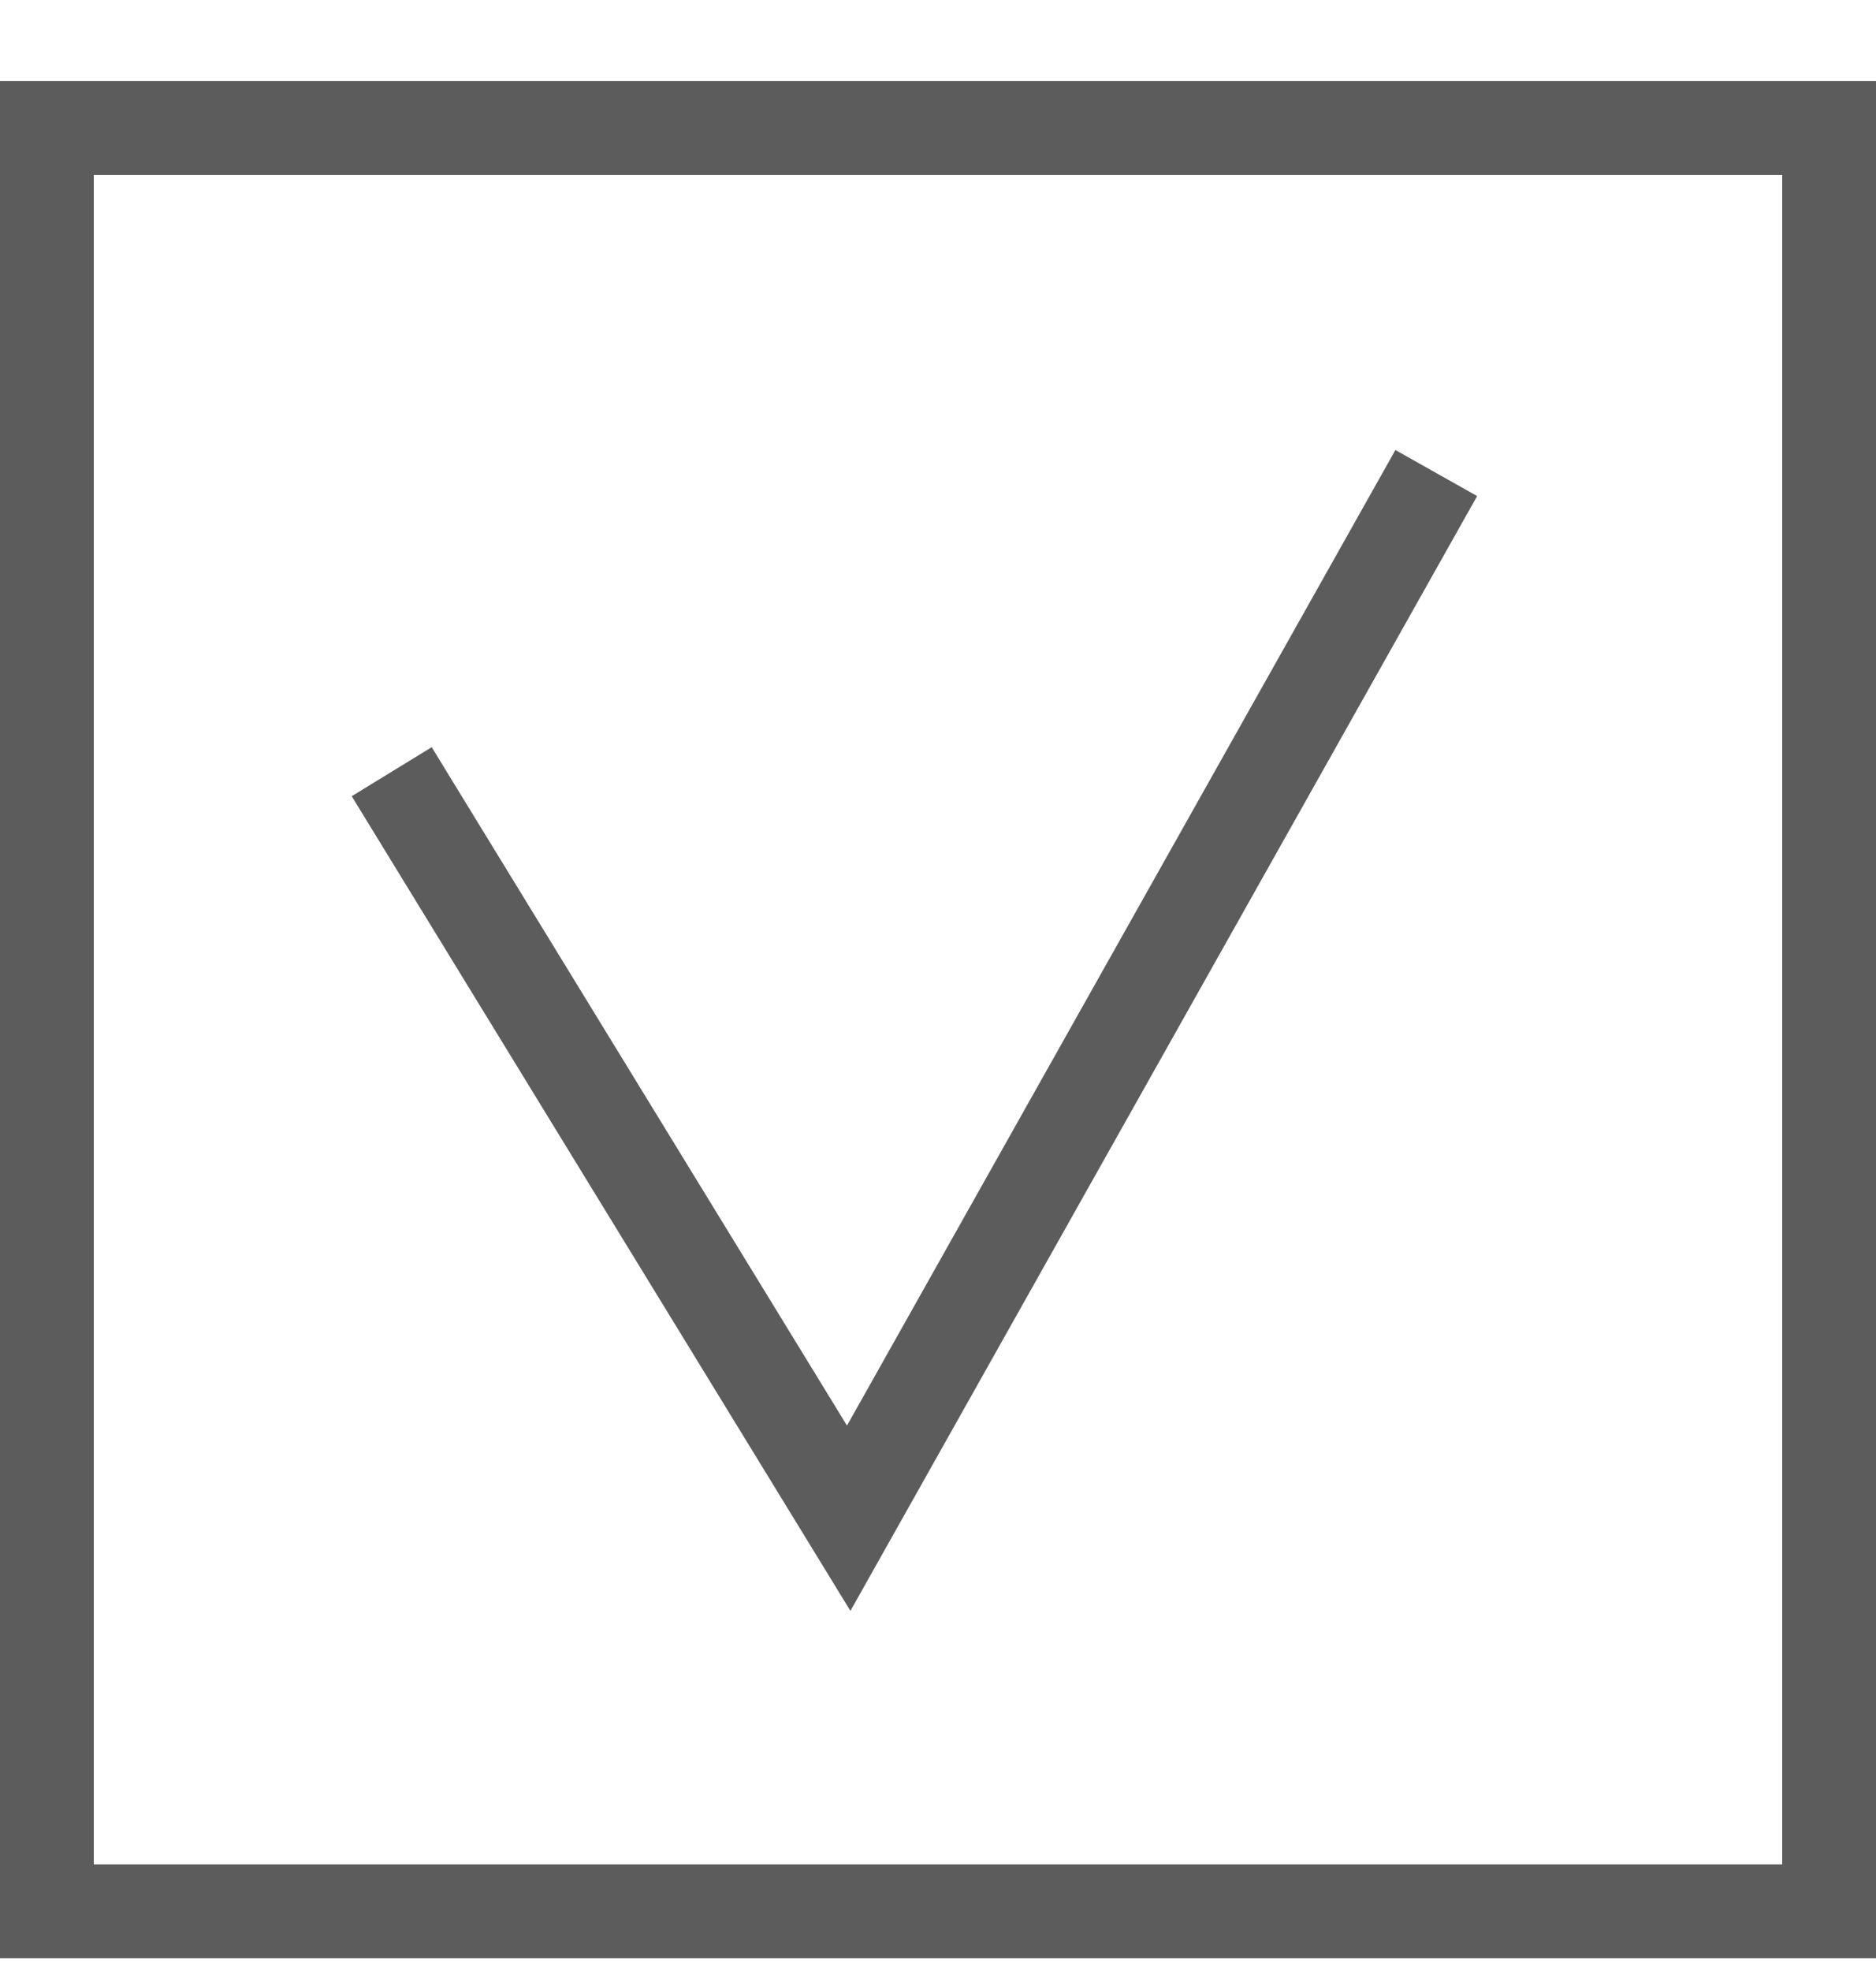 <svg width="20" height="21" viewBox="0 0 20 21" fill="none" xmlns="http://www.w3.org/2000/svg">
<rect x="0.5" y="1.364" width="19" height="19" stroke="#5C5C5C"/>
<path d="M4.176 8.222L9.048 16.176L15.312 5.04" stroke="#5C5C5C"/>
</svg>
